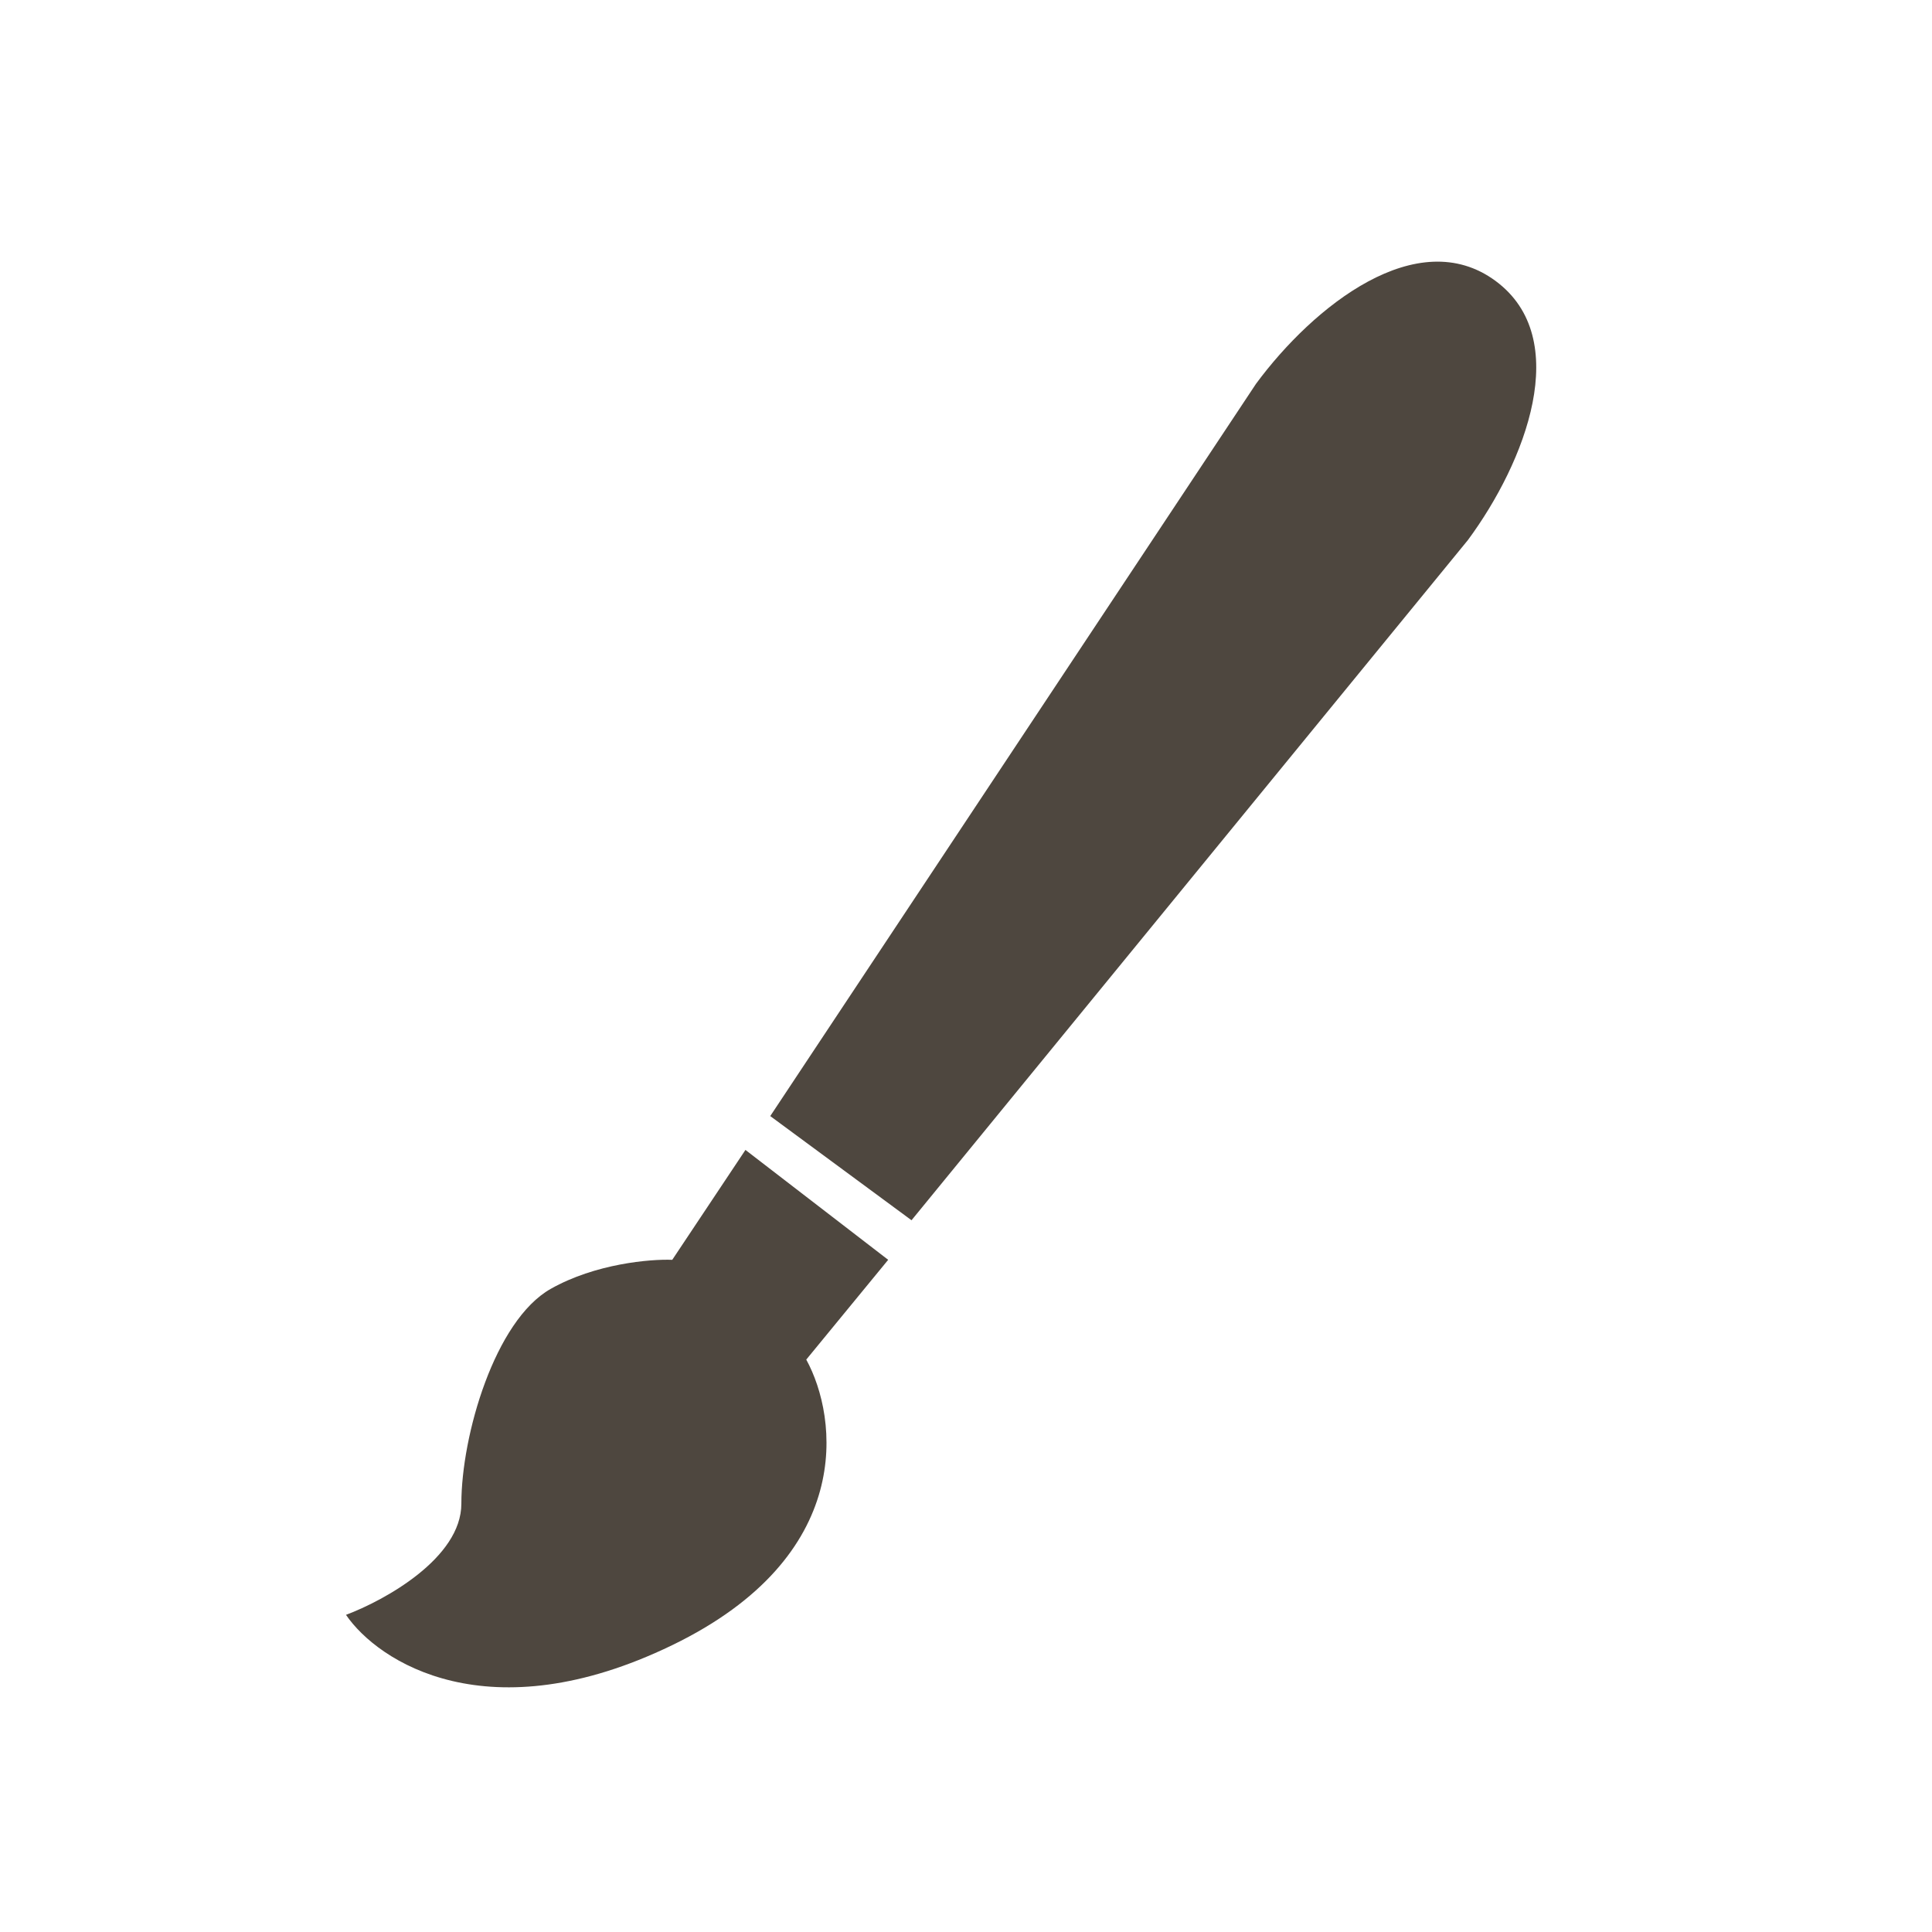 <svg width="25" height="25" viewBox="0 0 25 25" fill="none" xmlns="http://www.w3.org/2000/svg">
<path d="M19.352 3.635C18.342 2.89 16.998 3.957 16.253 4.966L9.967 14.442L11.795 15.79L18.995 6.988C19.74 5.979 20.361 4.38 19.352 3.635Z" fill="#4E473F"/>
<path d="M5.97 19.457C5.97 20.163 4.974 20.71 4.477 20.896C4.894 21.506 6.323 22.439 8.699 21.288C11.075 20.137 10.845 18.345 10.433 17.593L11.493 16.302L9.646 14.88L8.699 16.302C8.416 16.291 7.704 16.351 7.126 16.678C6.403 17.087 5.97 18.574 5.97 19.457Z" fill="#4E473F"/>
</svg>
